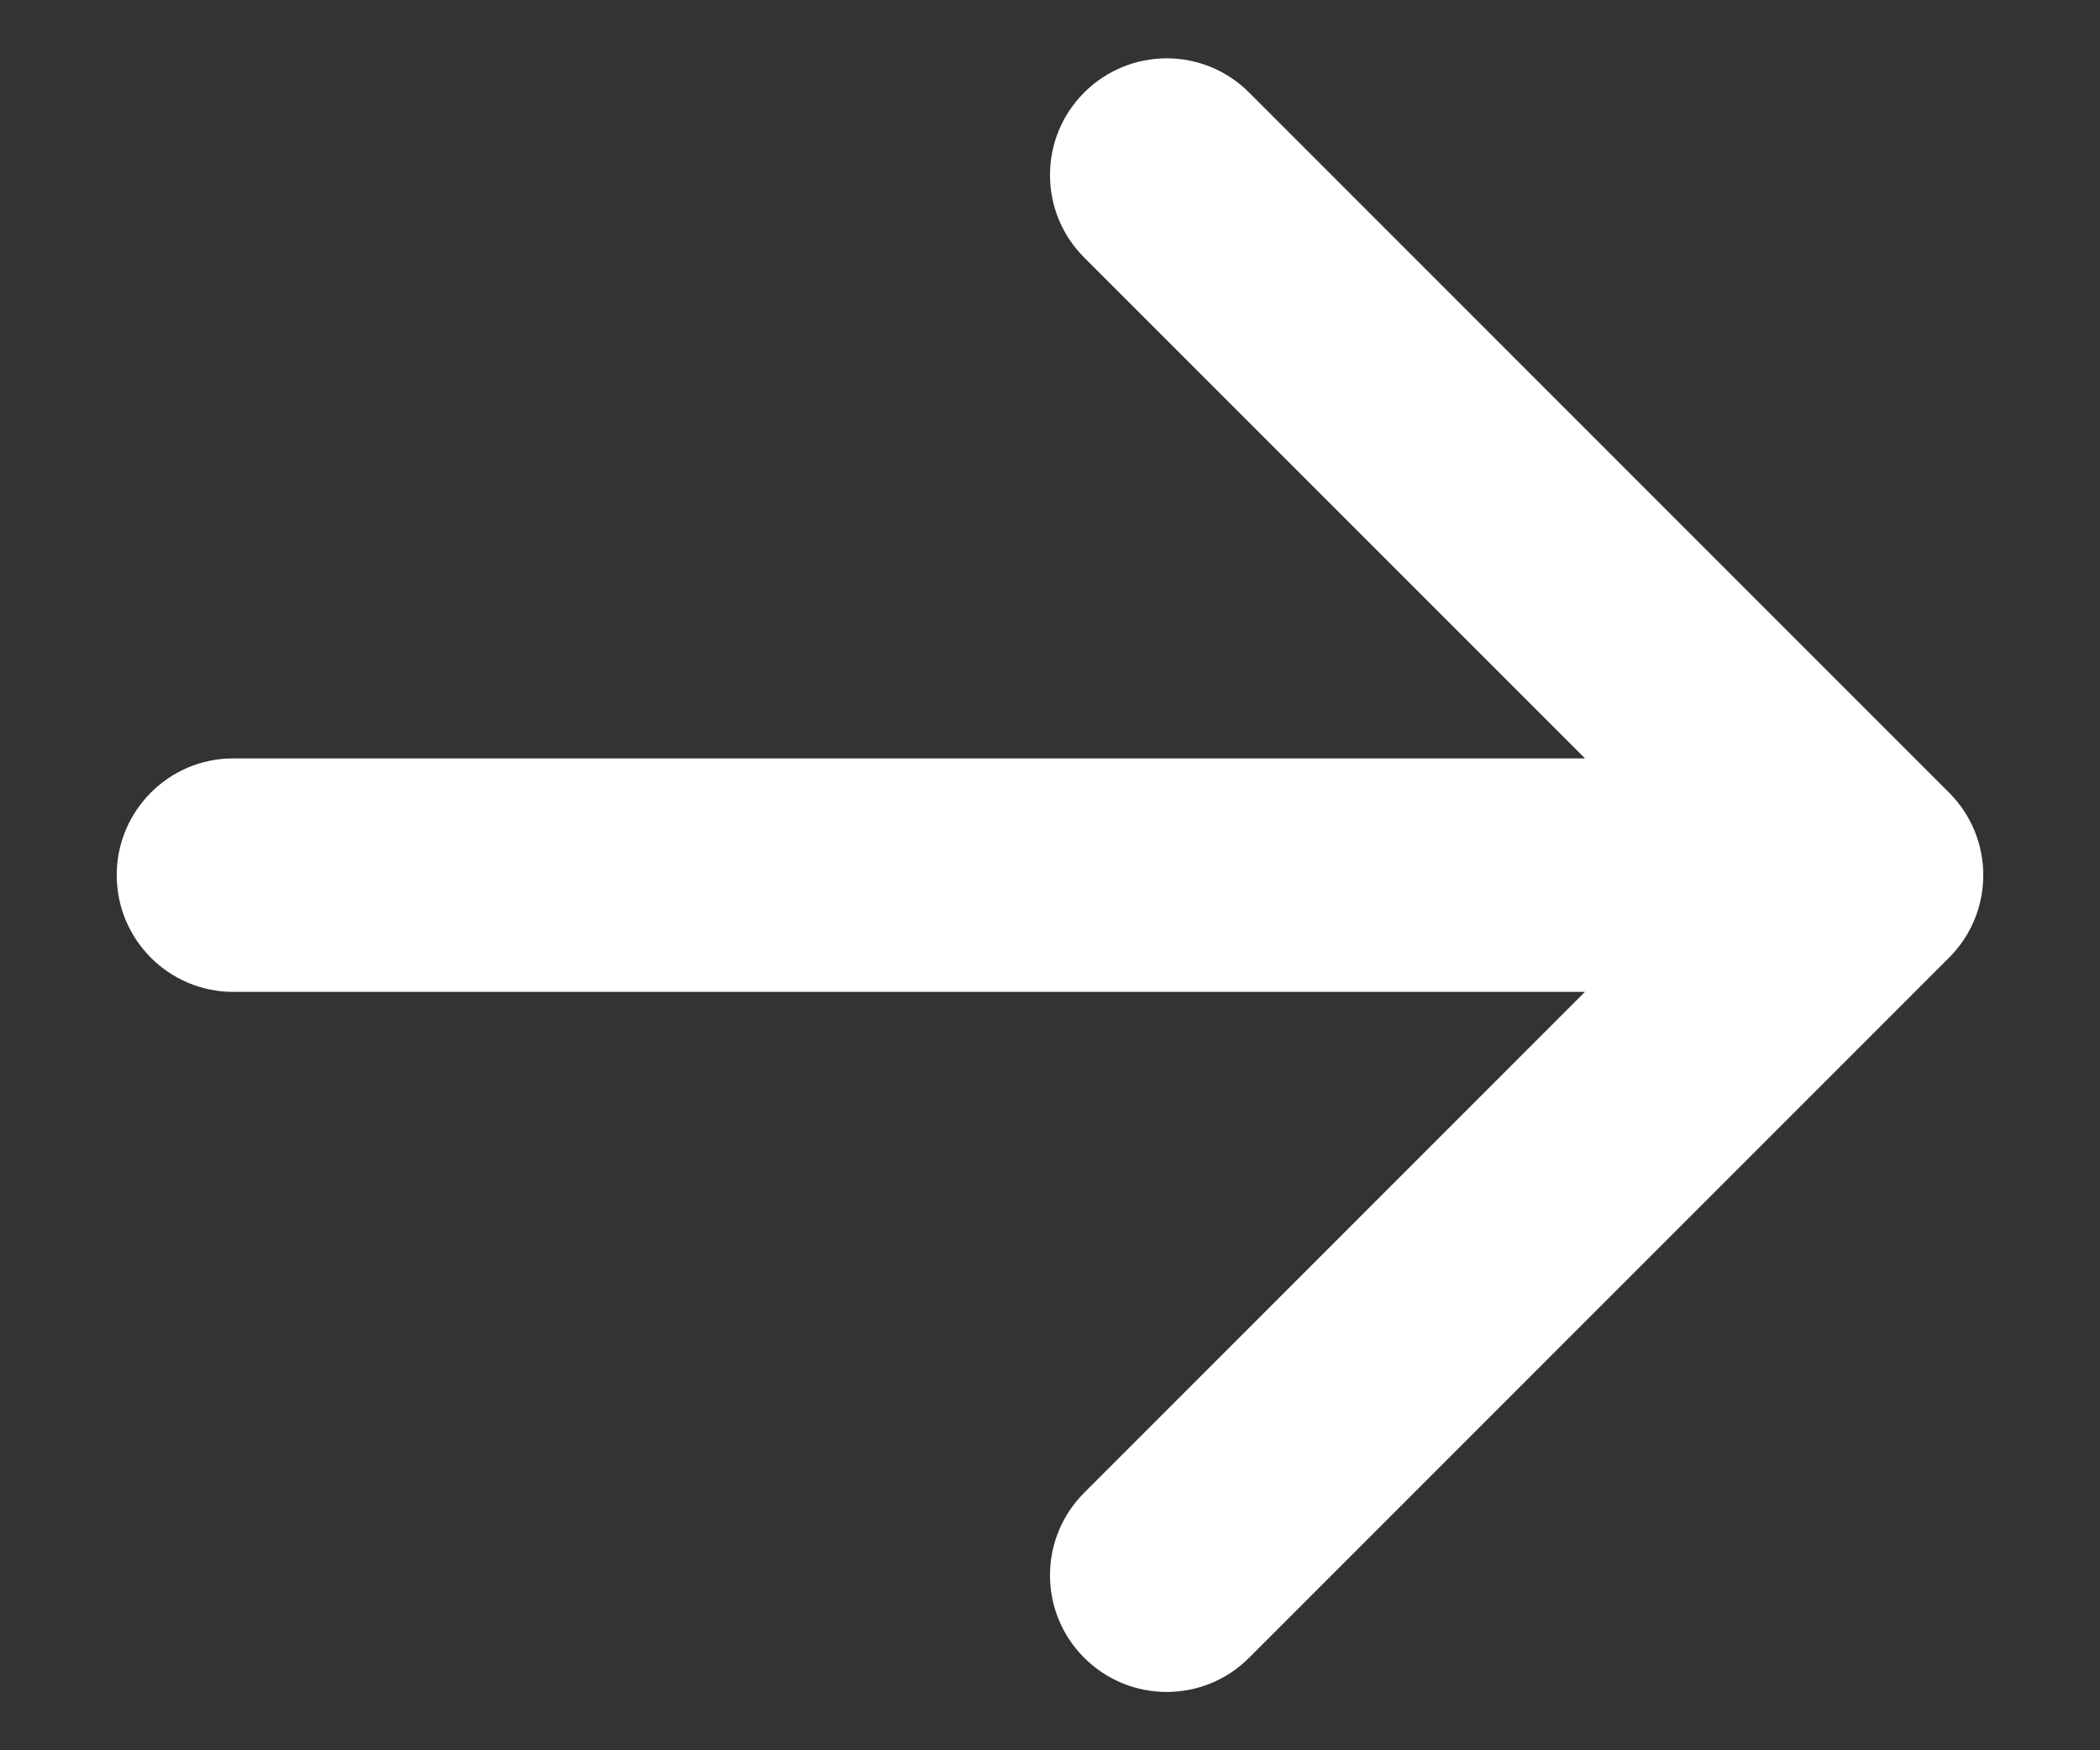 <svg width="12" height="10" viewBox="0 0 12 10" fill="none" xmlns="http://www.w3.org/2000/svg">
<rect x="0" y="0" width="12" height="10" fill="#333333" stroke="none"/>
<path fill-rule="evenodd" clip-rule="evenodd" d="M0.667 5C0.667 4.632 0.965 4.333 1.333 4.333L9.057 4.333L6.195 1.471C5.935 1.211 5.935 0.789 6.195 0.529C6.456 0.268 6.878 0.268 7.138 0.529L11.138 4.529C11.398 4.789 11.398 5.211 11.138 5.471L7.138 9.471C6.878 9.732 6.456 9.732 6.195 9.471C5.935 9.211 5.935 8.789 6.195 8.529L9.057 5.667L1.333 5.667C0.965 5.667 0.667 5.368 0.667 5Z" fill="white"/>
</svg>
